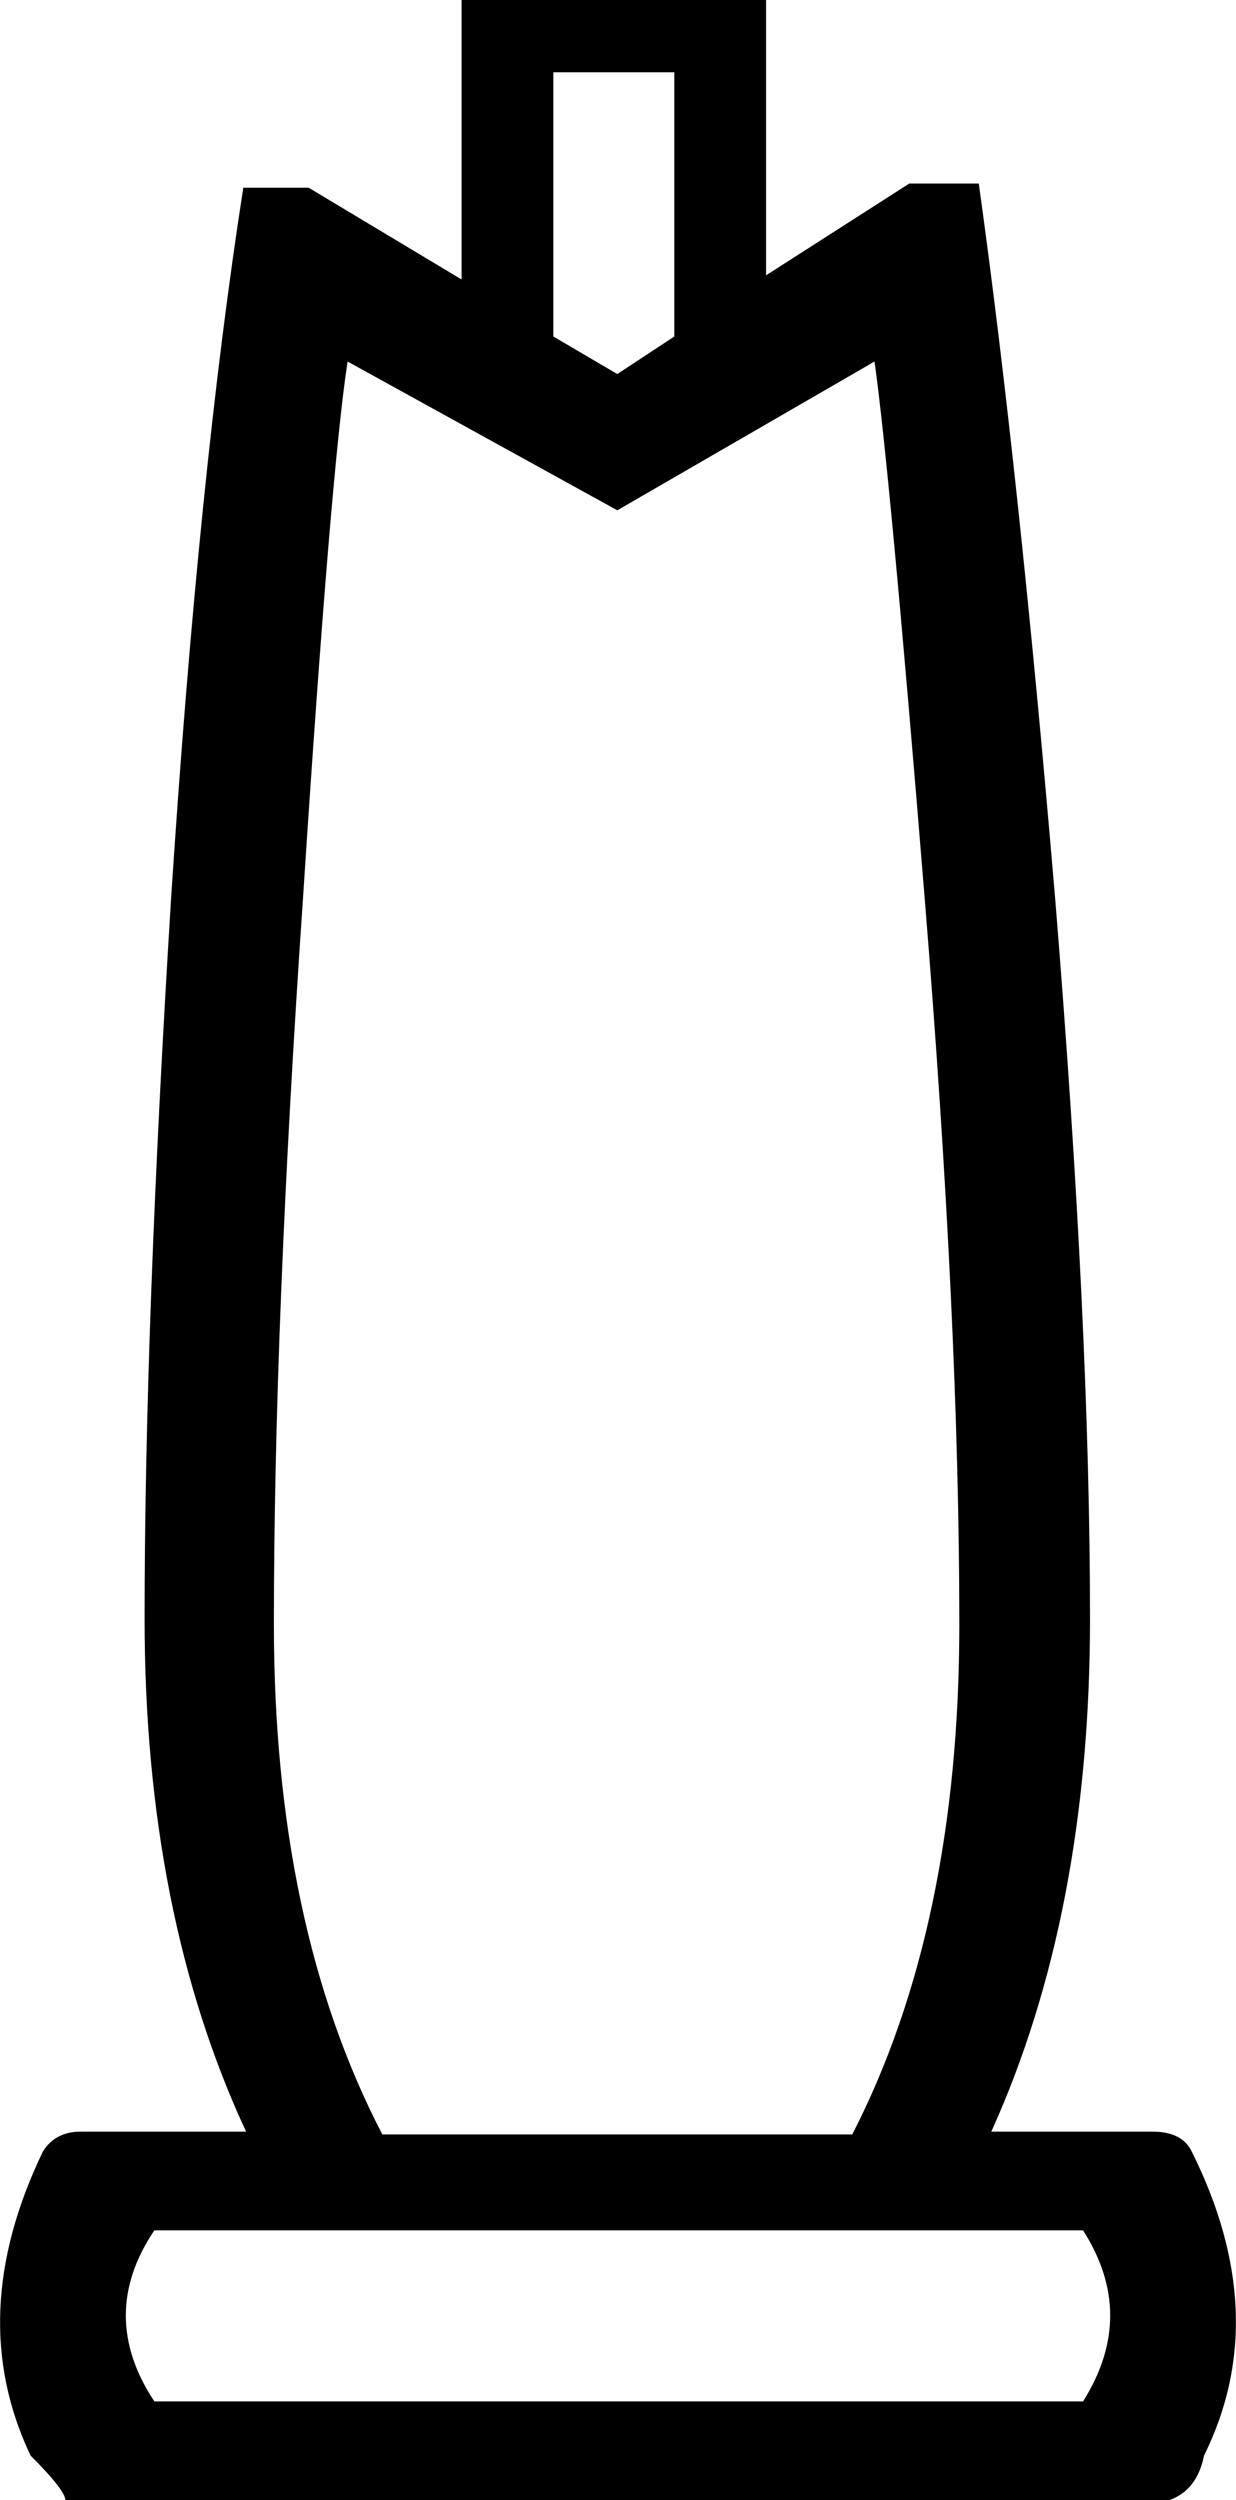 <?xml version='1.0' encoding ='UTF-8' standalone='yes'?>
<svg width='8.89' height='17.98' xmlns='http://www.w3.org/2000/svg' xmlns:xlink='http://www.w3.org/1999/xlink' >
<path style='fill:black; stroke:none' d=' M 4.85 0.52  L 4.85 2.42  L 4.44 2.69  L 3.98 2.42  L 3.98 0.52  Z  M 6.29 2.6  Q 6.4 3.38 6.65 6.45  Q 6.9 9.51 6.9 11.68  Q 6.9 13.85 6.13 15.35  L 2.75 15.35  Q 1.97 13.85 1.97 11.68  Q 1.97 9.51 2.18 6.45  Q 2.38 3.38 2.5 2.6  L 4.44 3.67  L 6.29 2.6  Z  M 7.79 16.04  Q 8.18 16.65 7.79 17.27  L 1.11 17.27  Q 0.7 16.65 1.11 16.04  Z  M 3.32 0  L 3.32 2.01  L 2.22 1.35  L 1.75 1.35  Q 1.43 3.4 1.23 6.47  Q 1.04 9.54 1.04 11.64  Q 1.04 13.76 1.77 15.33  L 0.58 15.33  Q 0.4 15.33 0.31 15.47  Q -0.26 16.65 0.22 17.66  Q 0.47 17.91 0.47 17.98  L 8.41 17.98  Q 8.61 17.91 8.66 17.66  Q 9.16 16.65 8.57 15.47  Q 8.5 15.33 8.29 15.33  L 7.13 15.33  Q 7.84 13.76 7.84 11.64  Q 7.84 9.54 7.59 6.47  Q 7.33 3.4 7.04 1.32  L 6.54 1.32  L 5.51 1.98  L 5.51 0  Z '/></svg>
